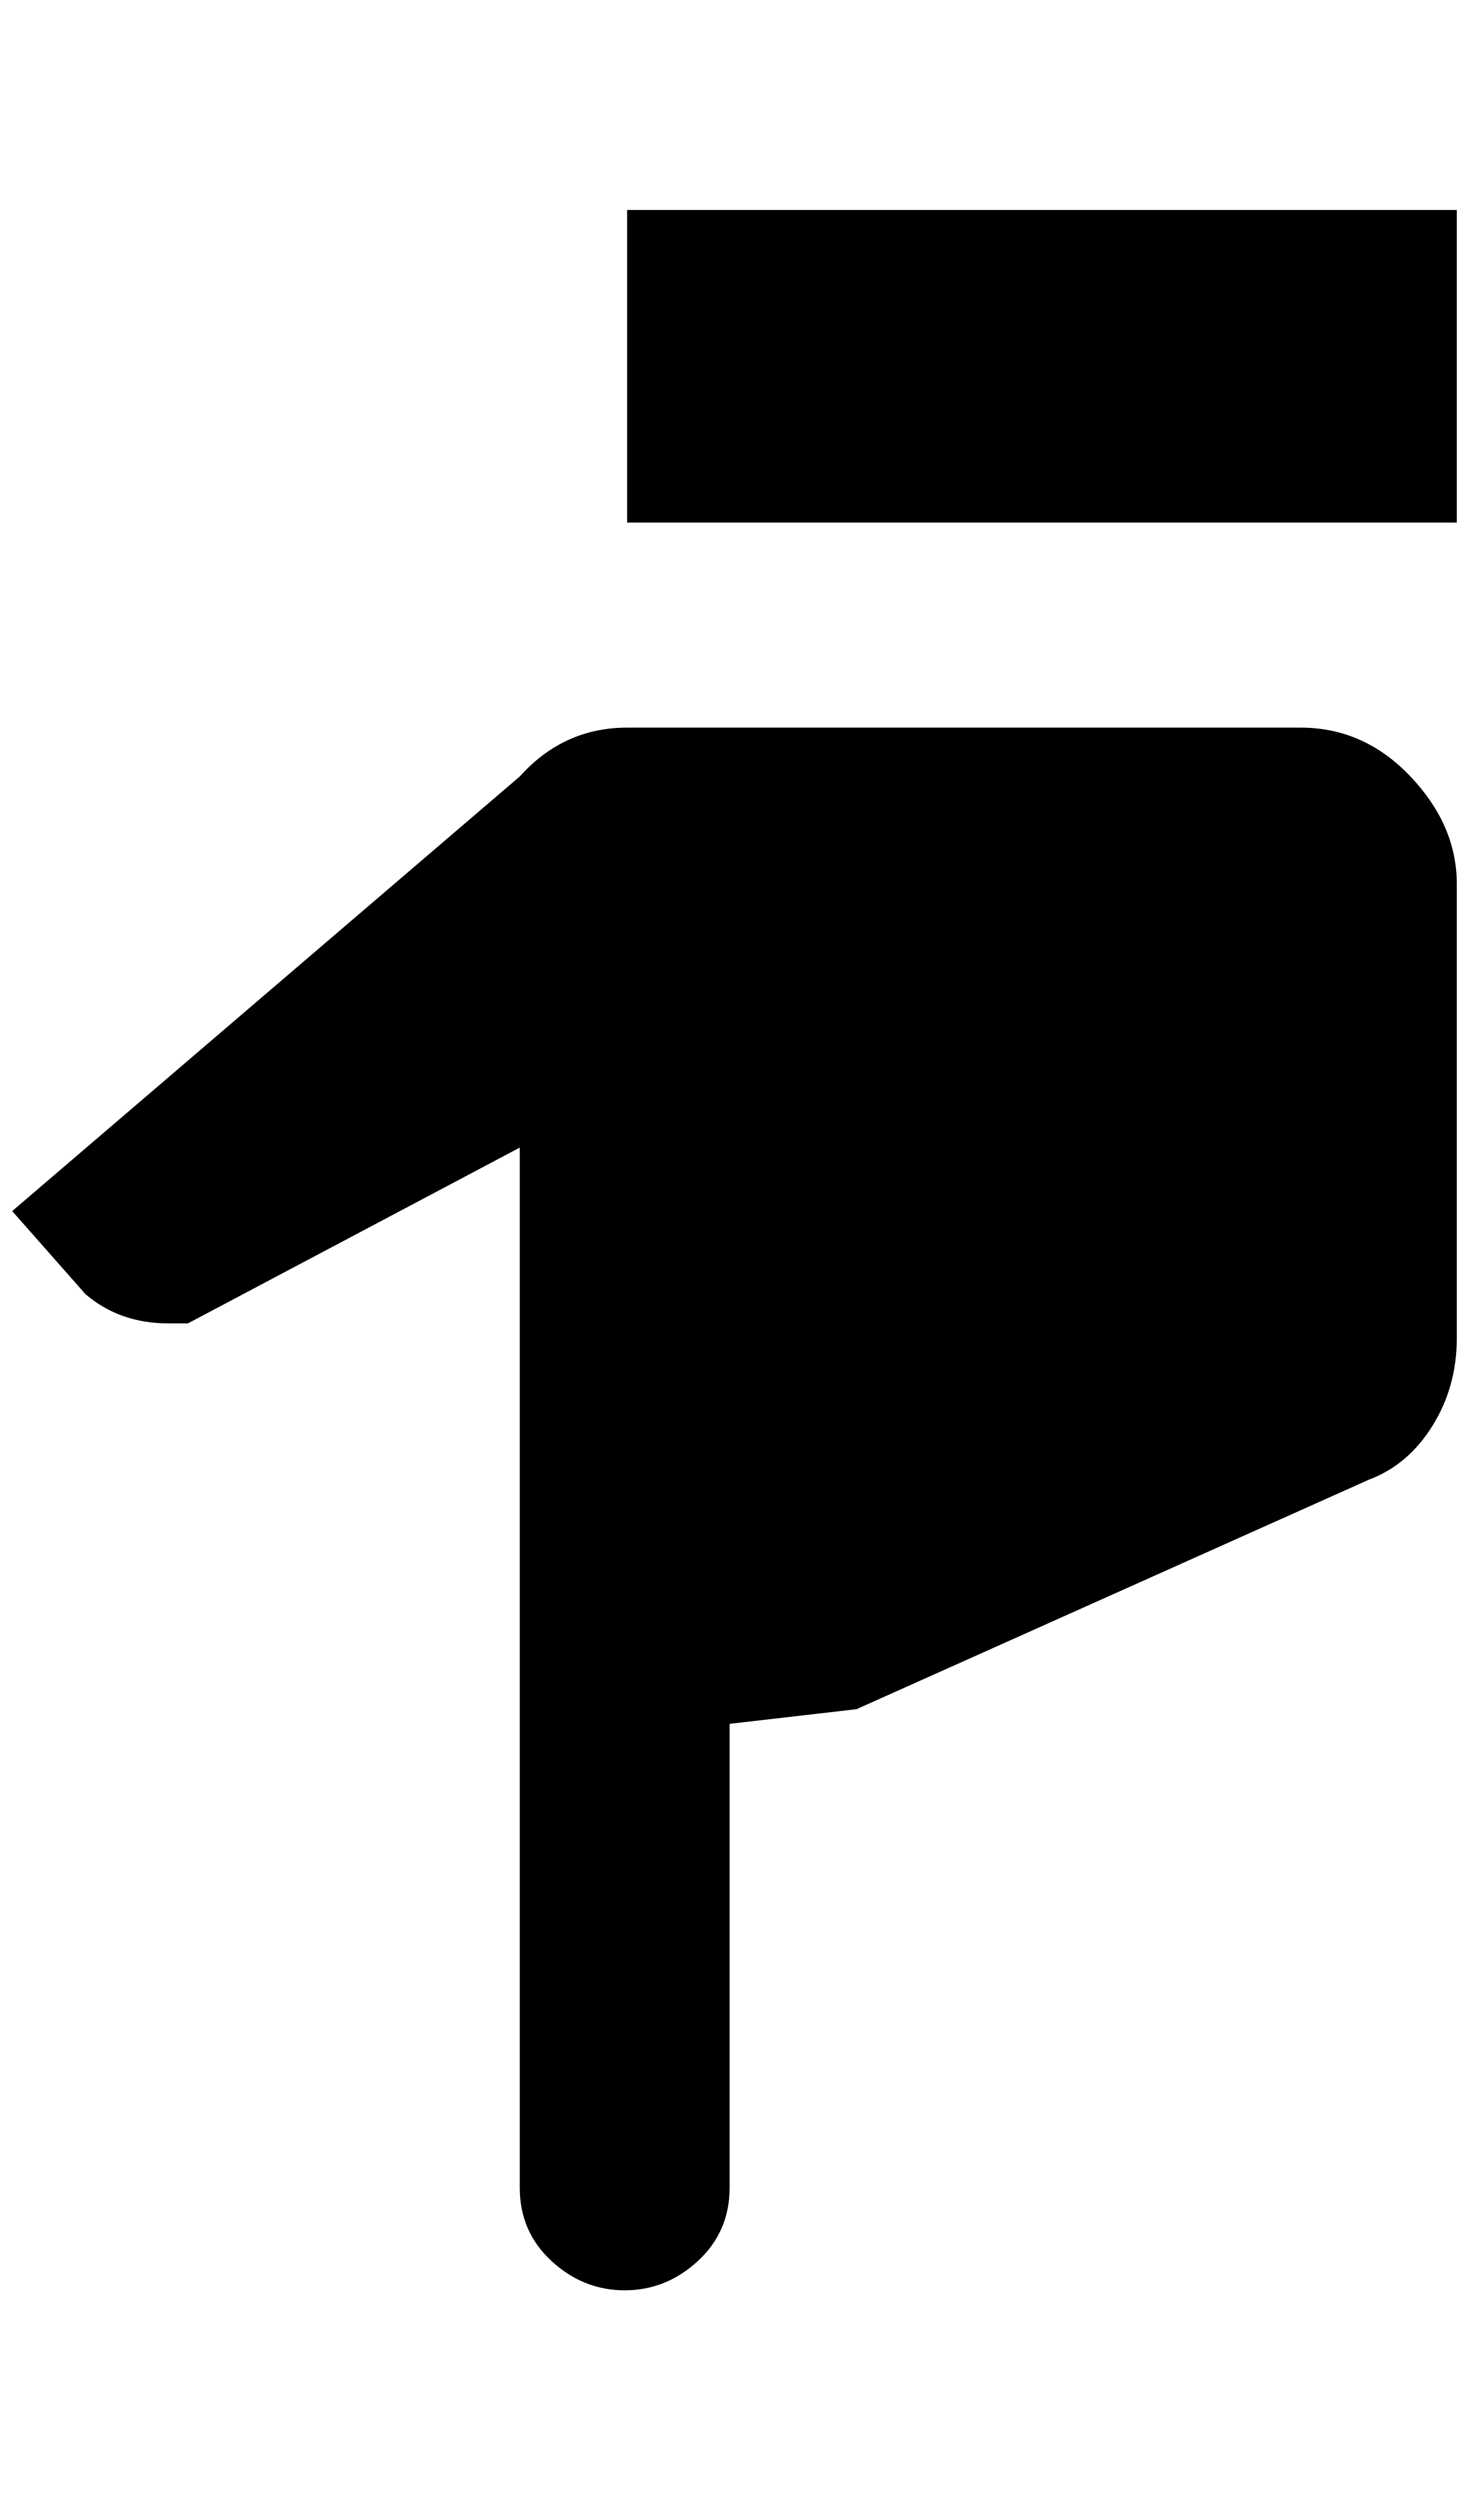 <?xml version="1.0" standalone="no"?>
<!DOCTYPE svg PUBLIC "-//W3C//DTD SVG 1.1//EN" "http://www.w3.org/Graphics/SVG/1.1/DTD/svg11.dtd" >
<svg xmlns="http://www.w3.org/2000/svg" xmlns:xlink="http://www.w3.org/1999/xlink" version="1.1" viewBox="-10 0 1204 2048">
   <path fill="currentColor"
d="M416 1792v-852l-272 144h-16q-40 0 -68 -24l-60 -68l416 -356q36 -40 88 -40h552q52 0 90 40t38 88v372q0 40 -20 72t-52 44l-420 188l-104 12v380q0 36 -26 60t-60 24t-60 -24t-26 -60zM1184 428h-680v-256h680v256z" />
</svg>
